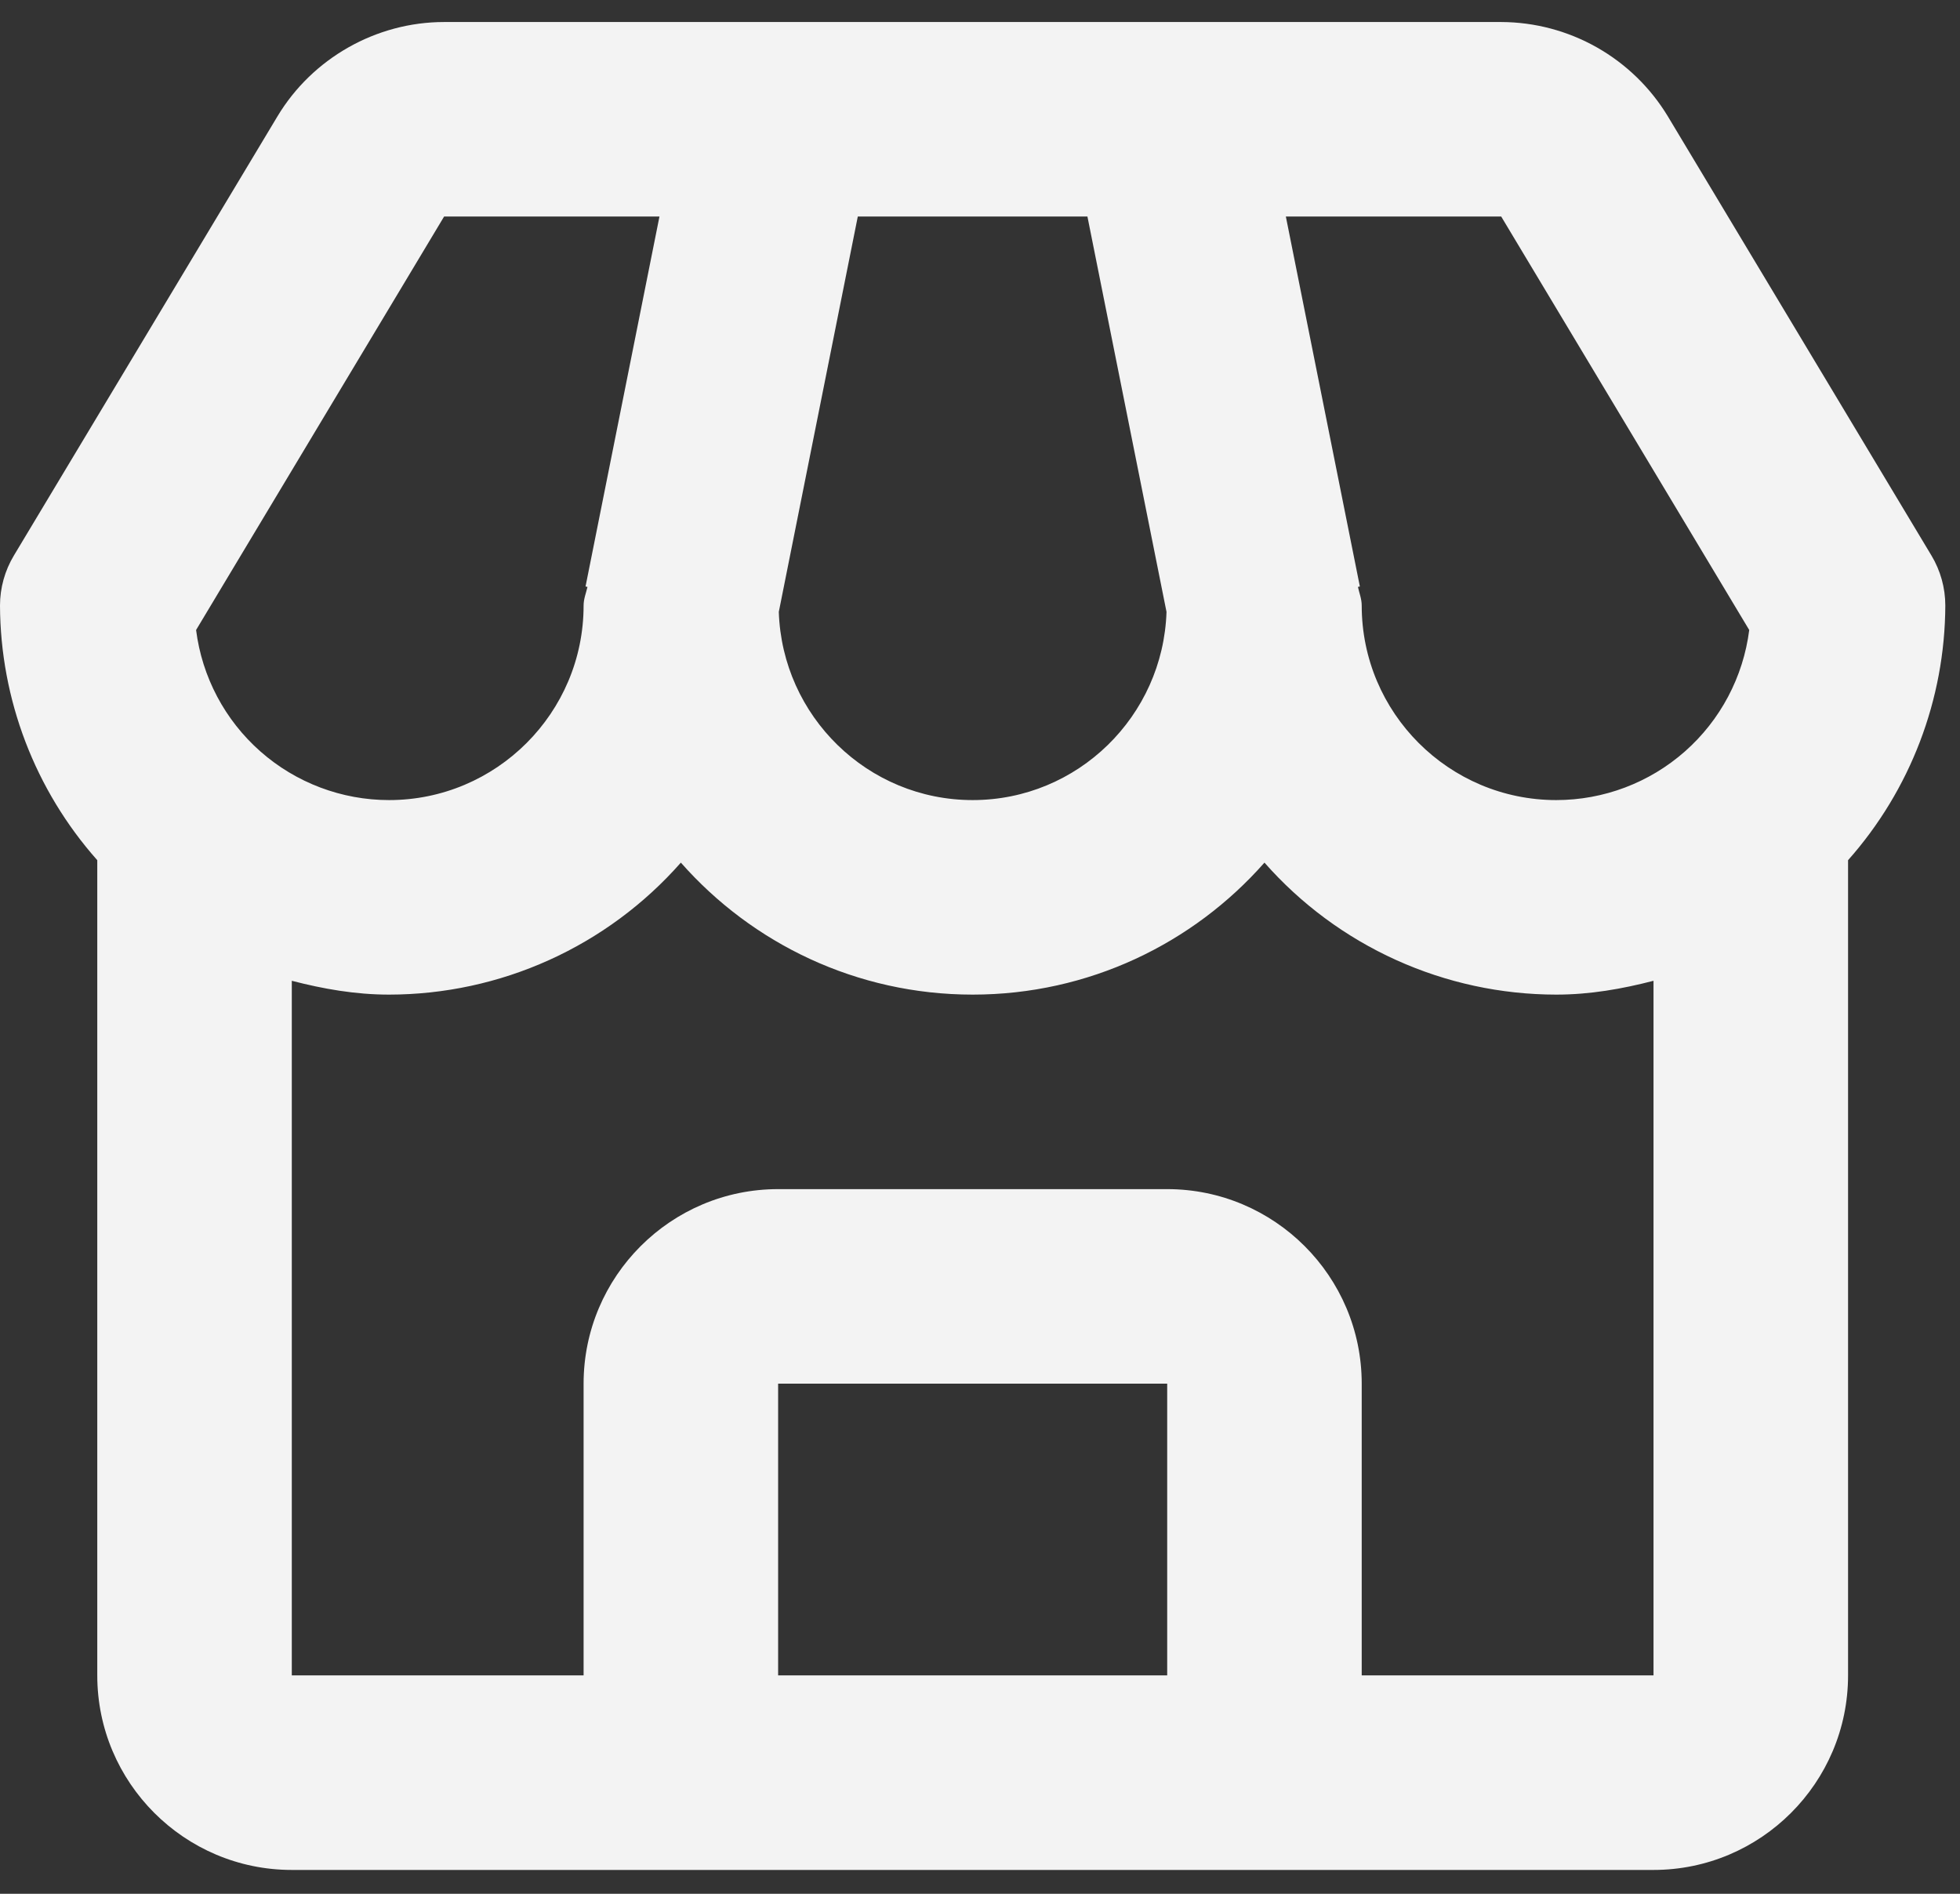 <svg width="89" height="86" viewBox="0 0 89 86"  xmlns="http://www.w3.org/2000/svg">
<rect x="0" y="0" width="89" height="86" fill="#333333" stroke="none"/>
<path d="M75.737 5.289C74.949 3.984 73.839 2.904 72.513 2.153C71.188 1.402 69.691 1.005 68.167 1H20.166C17.084 1 14.182 2.643 12.596 5.289L0.632 25.225C0.219 25.912 0 26.698 0 27.5C0.018 31.763 1.588 35.874 4.417 39.063V76.083C4.417 80.955 8.378 84.917 13.25 84.917H75.083C79.955 84.917 83.917 80.955 83.917 76.083V39.063C86.746 35.874 88.316 31.763 88.333 27.5C88.333 26.698 88.115 25.912 87.702 25.225L75.737 5.289ZM79.429 28.609C79.159 30.742 78.12 32.704 76.507 34.126C74.894 35.548 72.817 36.333 70.667 36.333C65.795 36.333 61.833 32.372 61.833 27.5C61.833 27.2 61.723 26.935 61.661 26.652L61.749 26.634L58.388 9.833H68.167L79.429 28.609ZM38.951 9.833H49.378L52.969 27.787C52.815 32.522 48.937 36.333 44.167 36.333C39.397 36.333 35.519 32.522 35.364 27.787L38.951 9.833ZM20.166 9.833H29.945L26.588 26.634L26.677 26.652C26.61 26.935 26.5 27.2 26.5 27.5C26.5 32.372 22.538 36.333 17.667 36.333C15.516 36.333 13.439 35.548 11.826 34.126C10.213 32.704 9.174 30.742 8.904 28.609L20.166 9.833ZM35.333 76.083V62.833H53V76.083H35.333ZM61.833 76.083V62.833C61.833 57.962 57.872 54 53 54H35.333C30.462 54 26.5 57.962 26.5 62.833V76.083H13.25V44.539C14.668 44.906 16.13 45.167 17.667 45.167C20.174 45.165 22.652 44.63 24.937 43.596C27.221 42.563 29.26 41.055 30.917 39.173C34.154 42.848 38.898 45.167 44.167 45.167C49.436 45.167 54.179 42.848 57.417 39.173C59.073 41.055 61.112 42.563 63.396 43.596C65.681 44.63 68.159 45.165 70.667 45.167C72.204 45.167 73.666 44.906 75.083 44.539V76.083H61.833Z" fill="#f3f3f3"/>
</svg>
